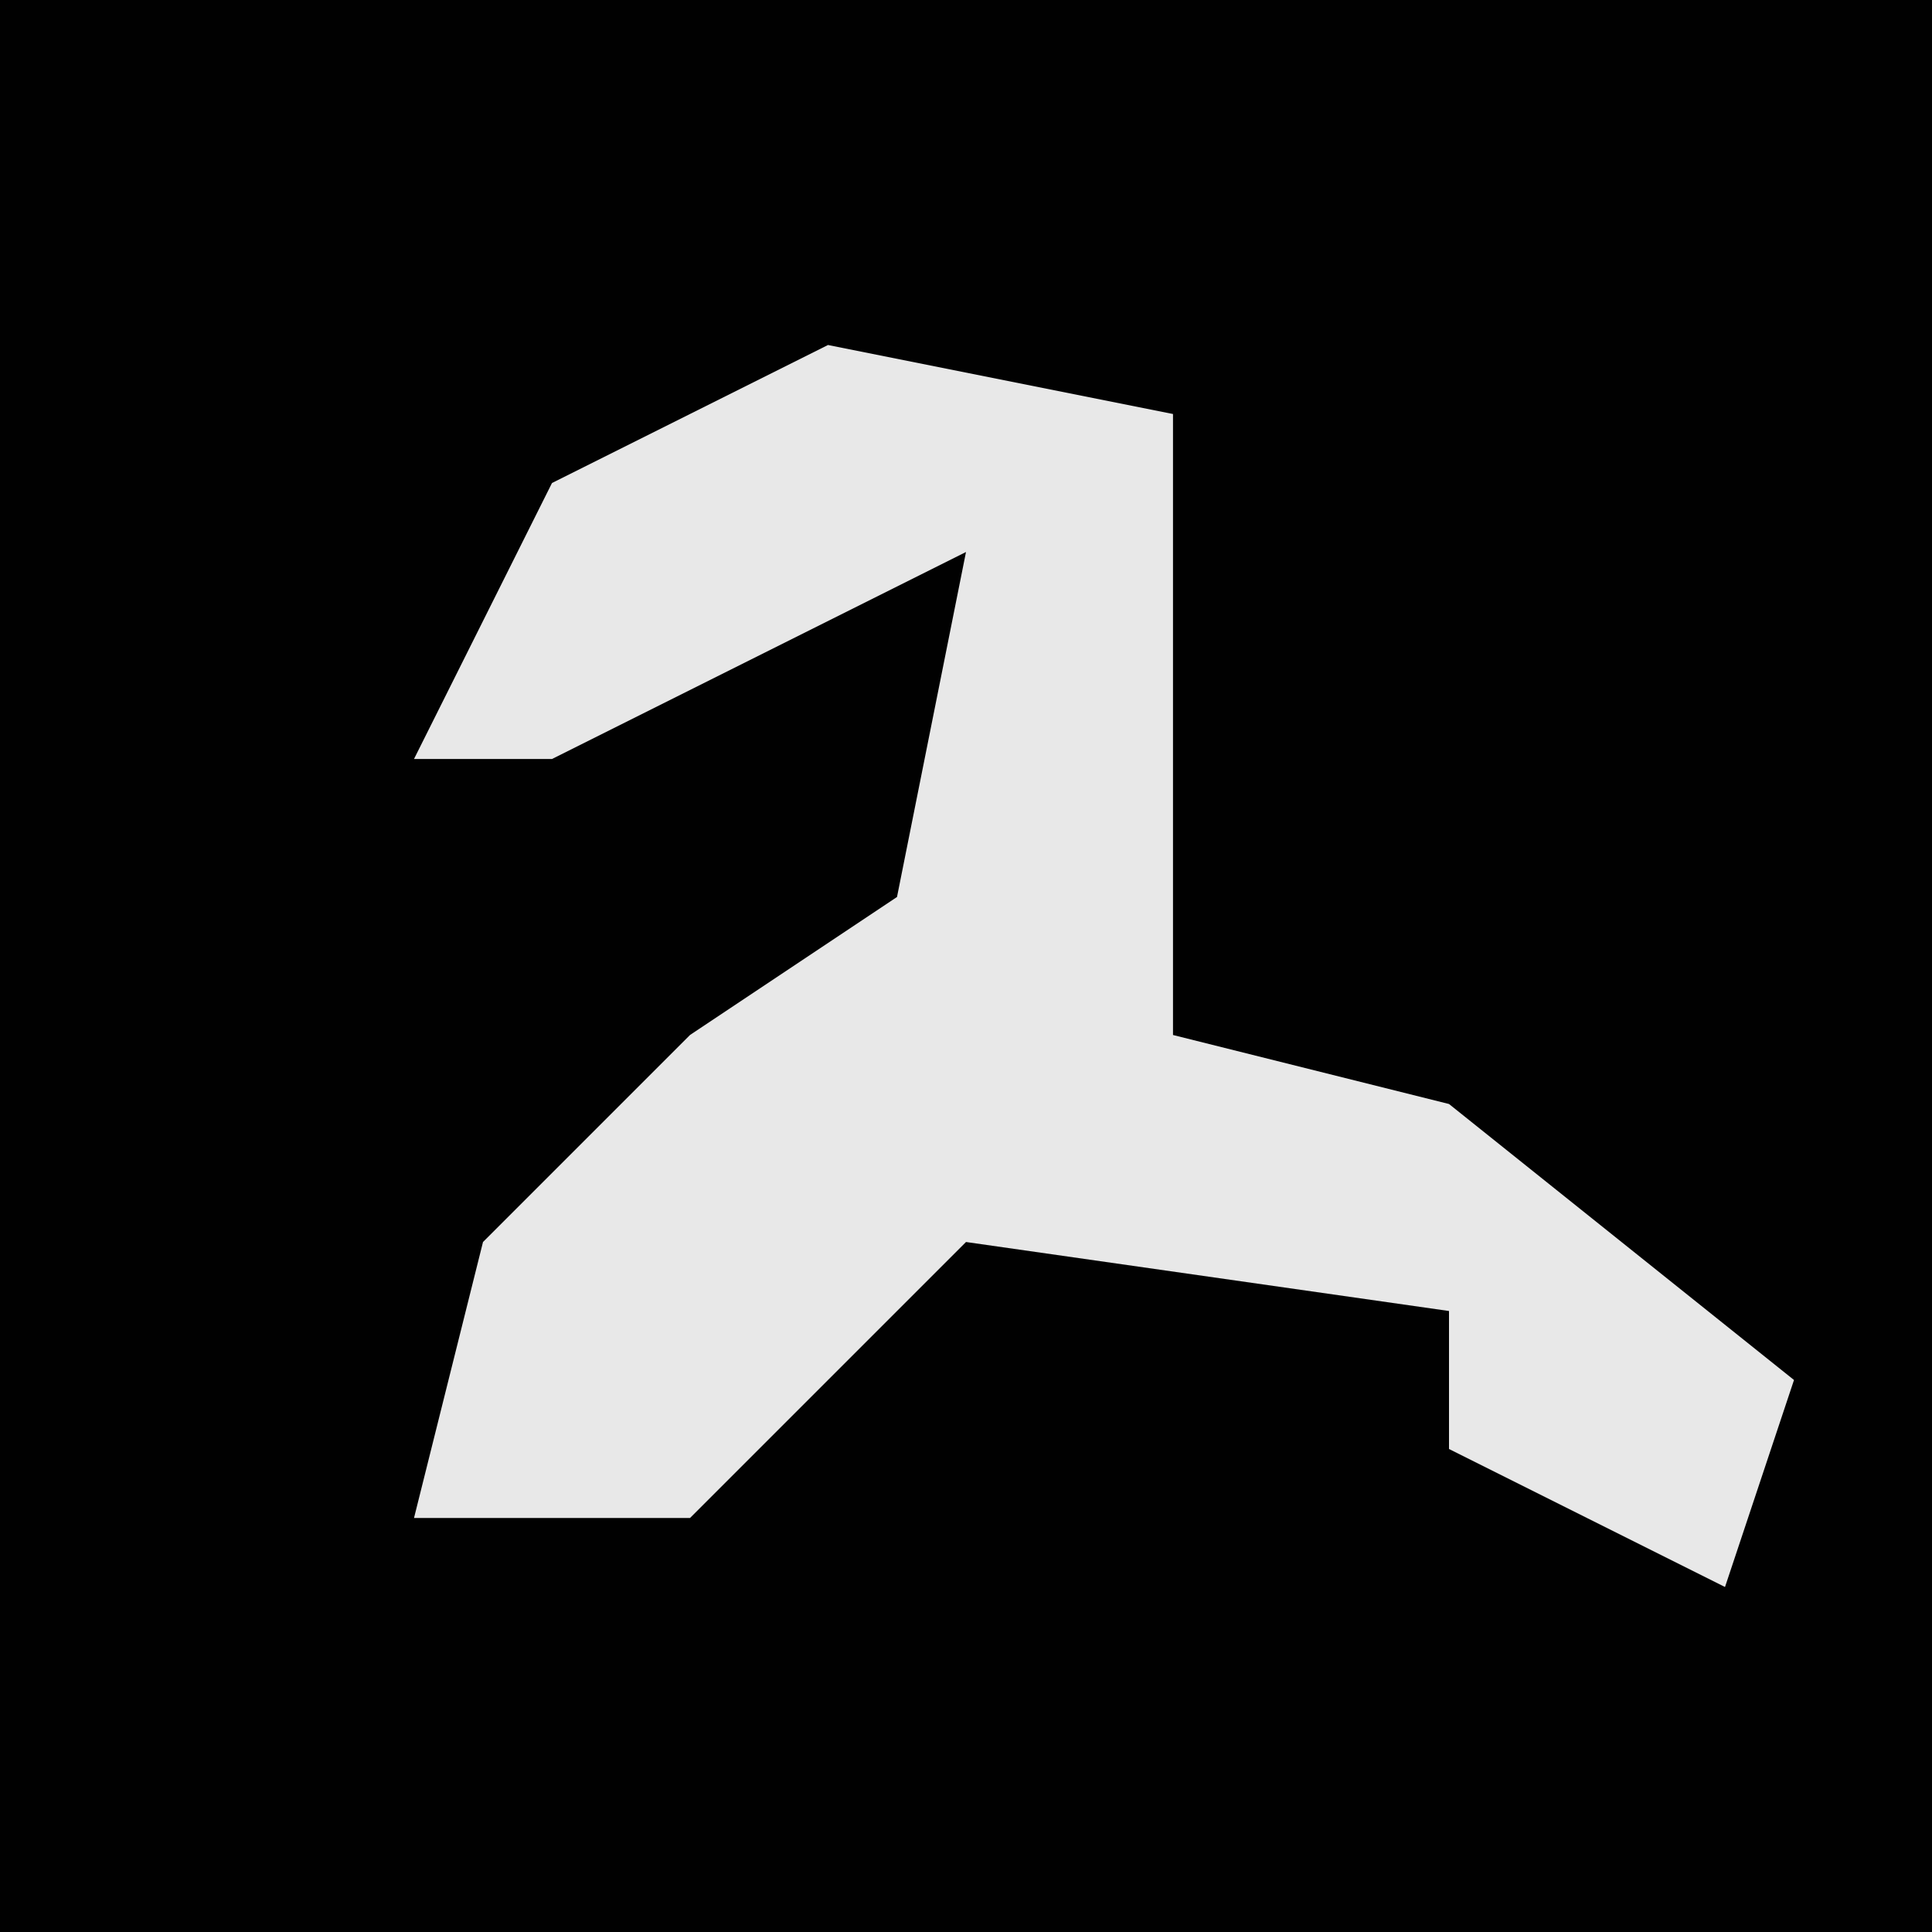 <?xml version="1.0" encoding="UTF-8"?>
<svg version="1.1" xmlns="http://www.w3.org/2000/svg" width="28" height="28">
<path d="M0,0 L28,0 L28,28 L0,28 Z " fill="#010101" transform="translate(0,0)"/>
<path d="M0,0 L5,1 L5,10 L9,11 L14,15 L13,18 L9,16 L9,14 L2,13 L-2,17 L-6,17 L-5,13 L-2,10 L1,8 L2,3 L-4,6 L-6,6 L-4,2 Z " fill="#E8E8E8" transform="translate(12,5)"/>
</svg>

